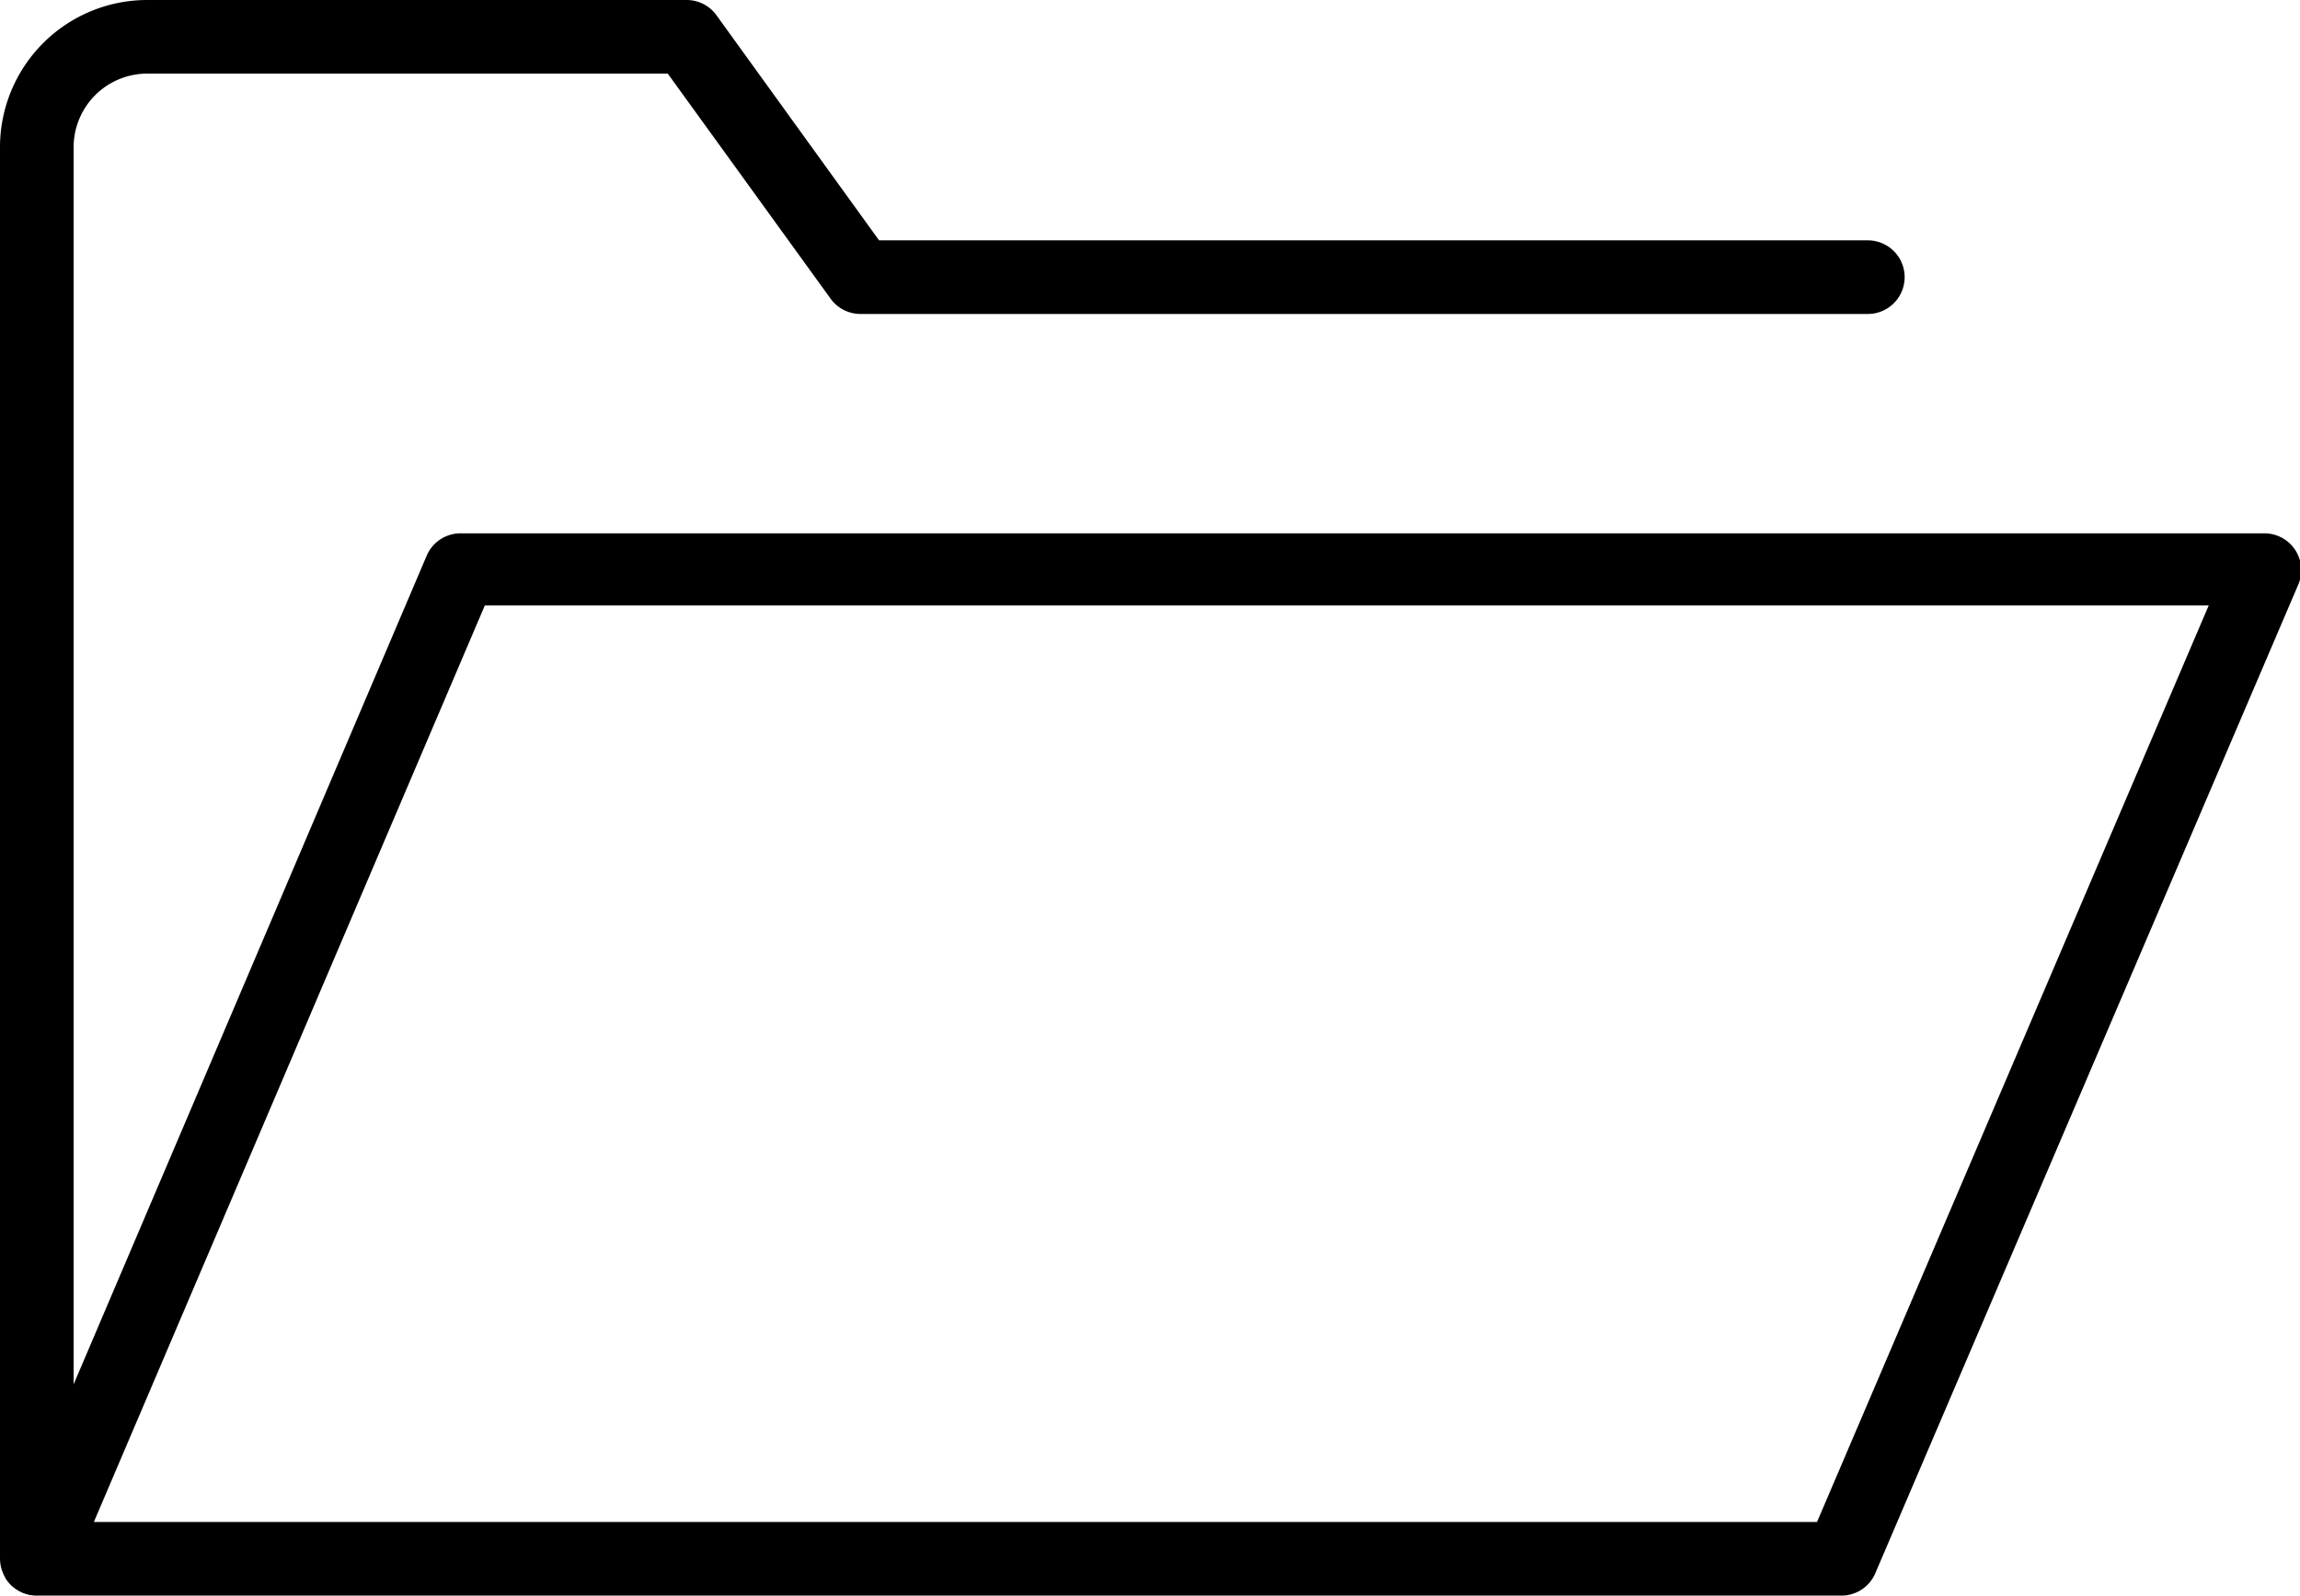 <svg xmlns="http://www.w3.org/2000/svg" viewBox="0 0 62.48 43.35"><g id="Layer_2" data-name="Layer 2"><g id="Layer_1-2" data-name="Layer 1"><g id="folder"><path d="M1,43.34a1,1,0,0,1-1-1V4A4,4,0,0,1,4,0H18.65a1,1,0,0,1,.81.41l4.42,6.12H50.74a1,1,0,1,1,0,2H23.37a1,1,0,0,1-.81-.42L18.14,2H4A2,2,0,0,0,2,4V42.34A1,1,0,0,1,1,43.34Z"/><path d="M50,43.35h-49a1,1,0,0,1-.83-.44A1,1,0,0,1,.13,42l11.46-26.9a1,1,0,0,1,.92-.61h49a1,1,0,0,1,.92,1.4L50.94,42.75A1,1,0,0,1,50,43.35Zm-47.45-2H49.36L60,16.45H13.17Z"/></g></g></g></svg>